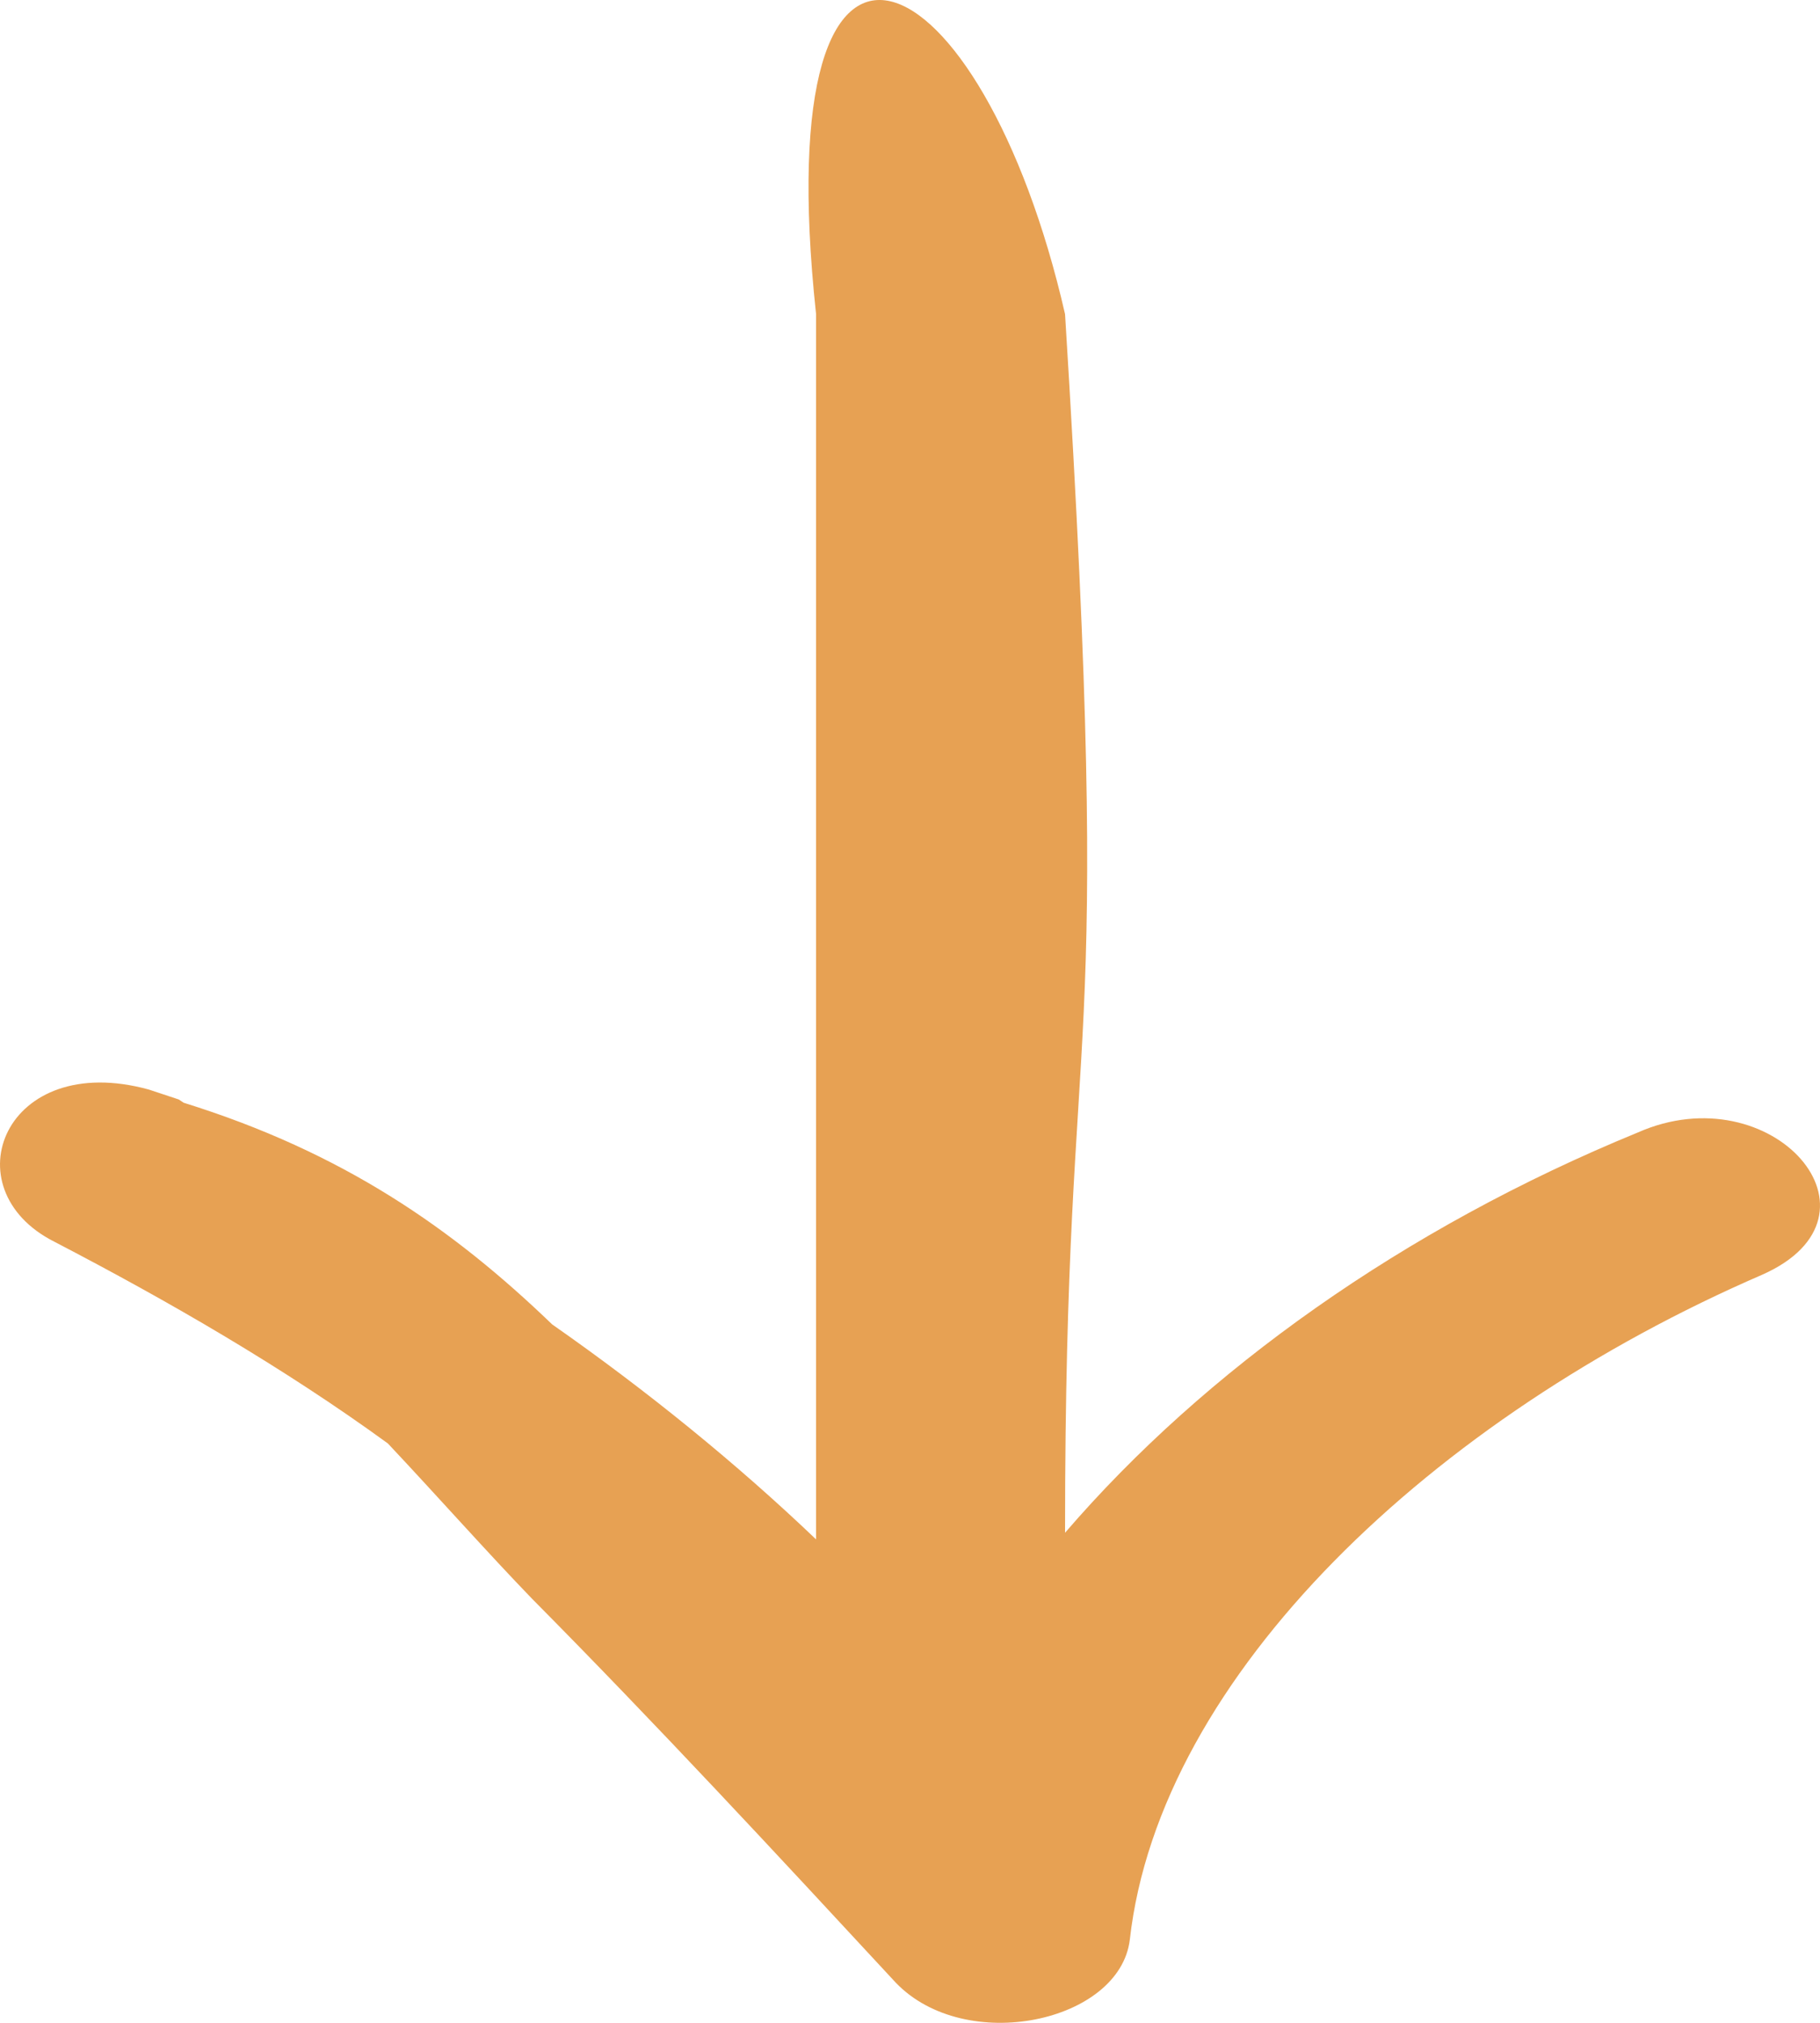 <svg width="36" height="40" viewBox="0 0 36 40" fill="none" xmlns="http://www.w3.org/2000/svg">
<path d="M16.142 6.212C16.142 21.806 16.142 14.102 16.142 30.44C14.567 28.936 12.794 27.497 10.922 26.189C8.952 24.292 6.786 22.787 3.634 21.806C3.634 21.806 3.634 21.806 3.535 21.741C3.338 21.675 3.141 21.61 2.944 21.545C0.088 20.76 -0.995 23.507 1.073 24.553C3.338 25.731 5.604 27.039 7.672 28.543C8.657 29.59 9.642 30.702 10.528 31.618C12.991 34.103 15.354 36.654 17.718 39.205C19.097 40.644 22.151 39.99 22.348 38.355C22.939 33.122 28.356 28.02 34.856 25.207C37.516 24.03 35.053 21.218 32.394 22.395C27.765 24.292 23.825 27.104 21.067 30.309C21.067 19.122 22.052 22.041 21.067 6.212C19.427 -0.96 15.142 -3.112 16.142 6.212Z" fill="#E7A153"/>
</svg>

